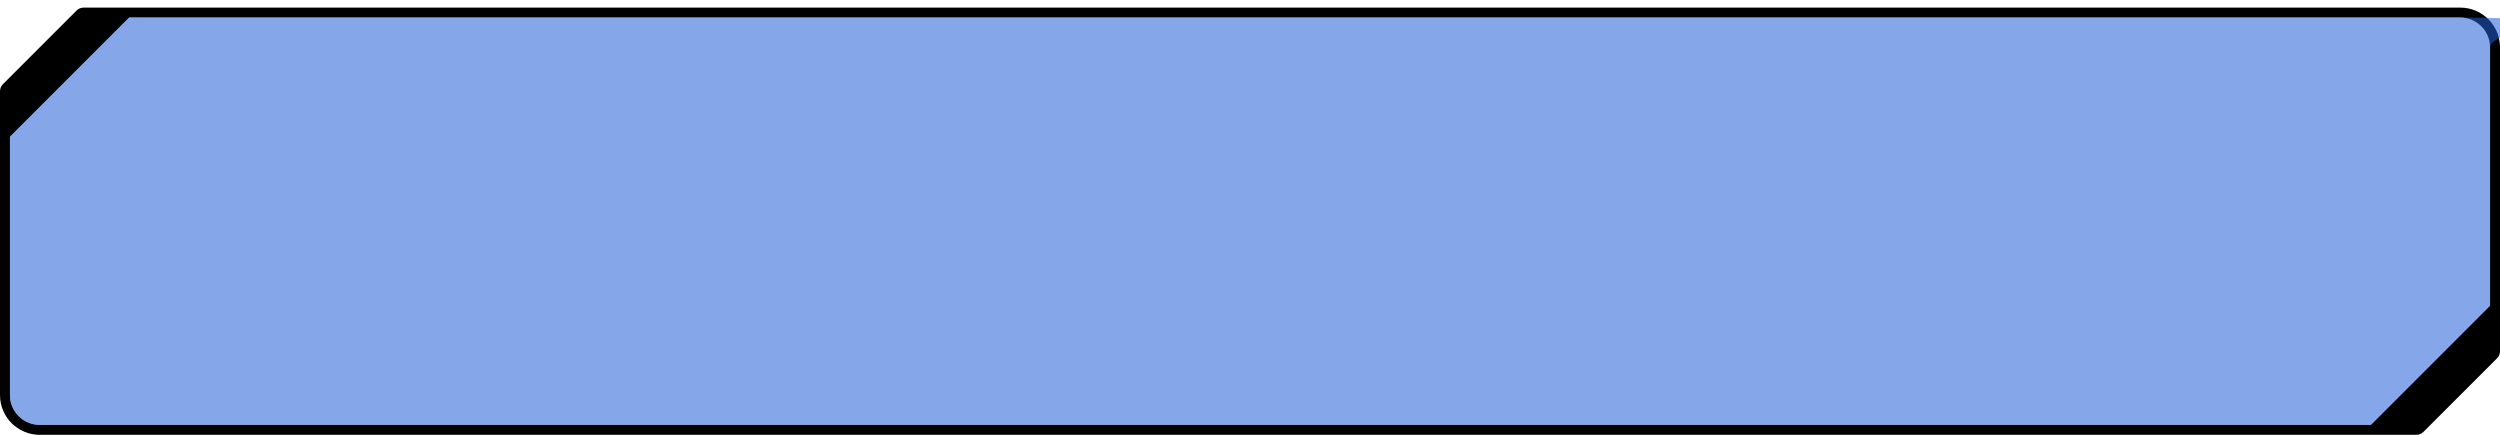 <svg width="316" height="55" viewBox="0 0 316 55" fill="none" xmlns="http://www.w3.org/2000/svg"><path fill-rule="evenodd" clip-rule="evenodd" d="M10.567 0.962C10.234 0.962 9.914 1.094 9.679 1.33L0.368 10.641C0.132 10.876 0 11.195 0 11.529V49.939C0 52.713 2.249 54.962 5.023 54.962H305.433C305.766 54.962 306.086 54.83 306.321 54.594L315.632 45.283C315.868 45.048 316 44.728 316 44.395V5.985C316 3.211 313.751 0.962 310.977 0.962H10.567ZM314.744 38.636L299.674 53.706H5.023C2.943 53.706 1.256 52.019 1.256 49.939V17.288L8.791 9.753L16.326 2.218C16.326 2.218 308.896 2.218 310.977 2.218C313.057 2.218 314.744 3.904 314.744 5.985V38.636Z" fill="rgba(33, 93, 214, 1" />
    <path d="M299.674 53.706L314.744 38.636V5.985C314.744 3.904 327.057 2.218 310.977 2.218H16.326L8.791 9.753L1.256 17.288V49.939C1.256 52.019 2.943 53.706 5.023 53.706H299.674Z" fill="rgba(33, 93, 214, 0.55)" />
</svg>